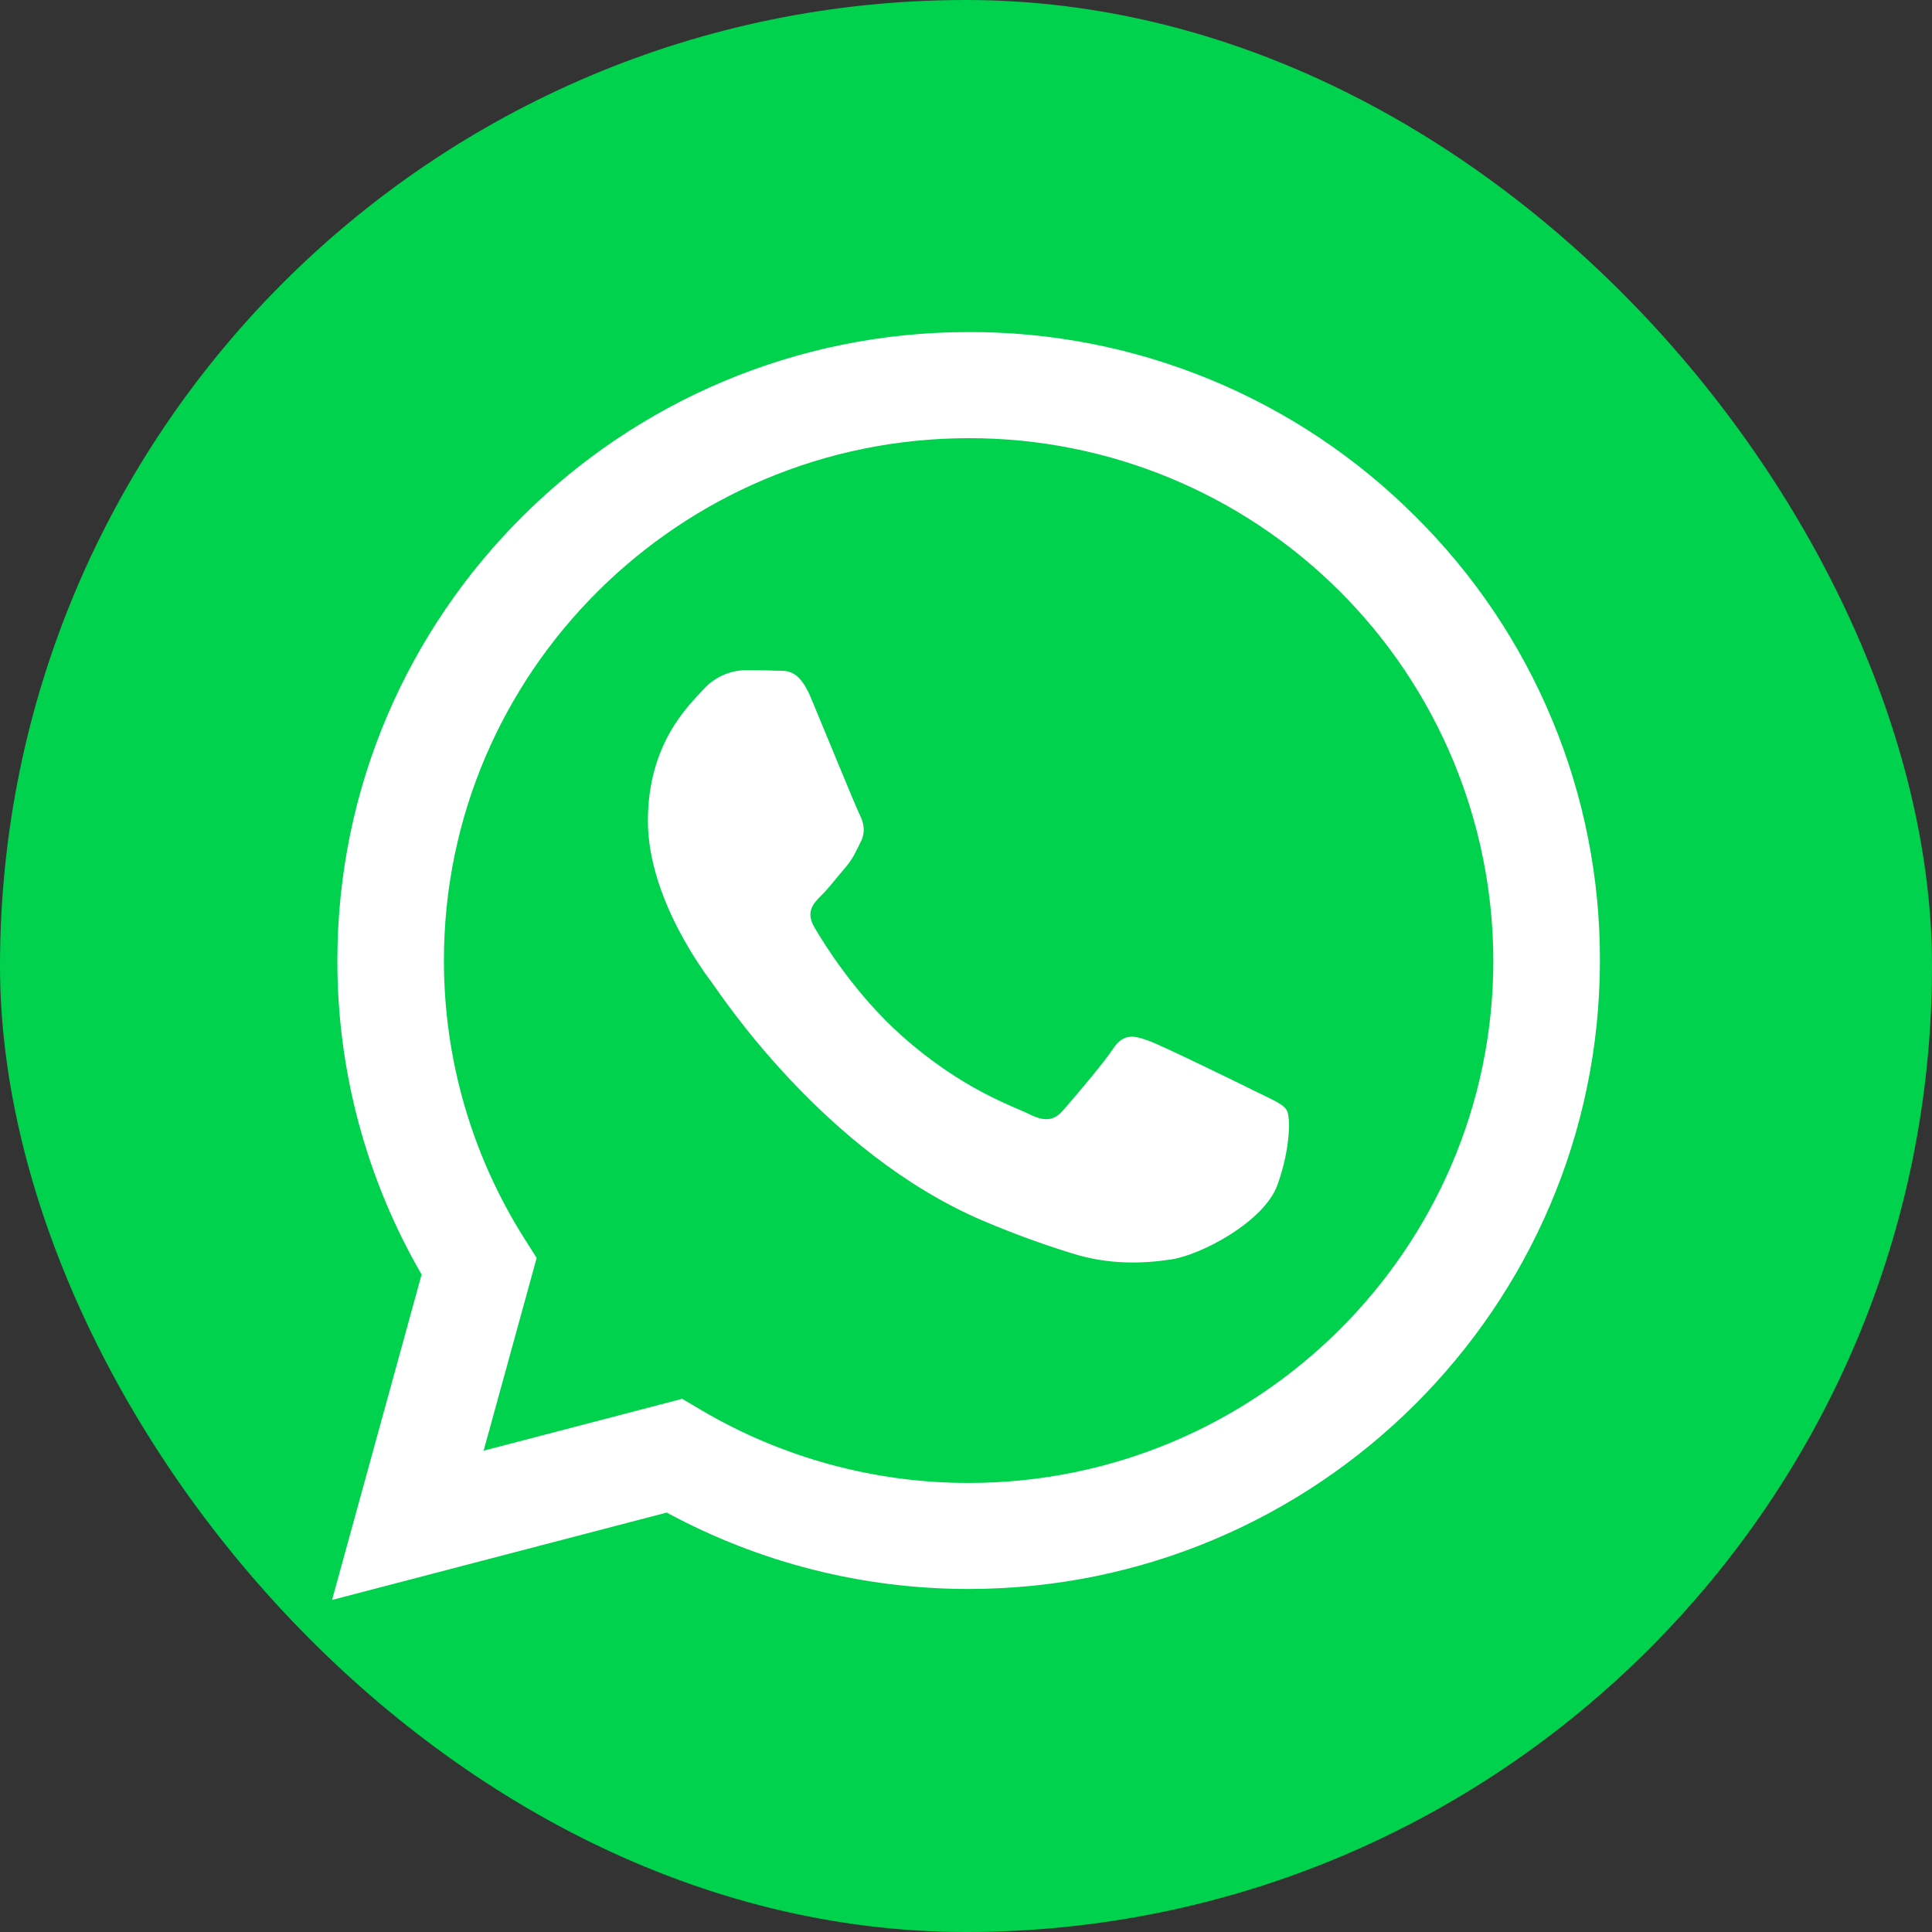 <svg width="40" height="40" viewBox="0 0 40 40" fill="none" xmlns="http://www.w3.org/2000/svg">
<rect x="0" y="0" width="40" height="40" fill="#333333" stroke="none"/>
<rect width="40" height="40" rx="20" fill="#00D24E"/>
<path fill-rule="evenodd" clip-rule="evenodd" d="M29.301 10.69C28.087 9.475 26.646 8.513 25.059 7.859C23.472 7.204 21.771 6.87 20.055 6.875C12.852 6.875 6.987 12.71 6.985 19.883C6.981 22.167 7.583 24.411 8.729 26.387L6.875 33.125L13.804 31.316C15.722 32.355 17.869 32.899 20.05 32.898H20.055C27.258 32.898 33.121 27.063 33.125 19.89C33.129 18.18 32.794 16.485 32.137 14.906C31.48 13.326 30.516 11.893 29.301 10.69ZM20.055 30.703H20.05C18.106 30.703 16.197 30.183 14.521 29.196L14.125 28.961L10.013 30.035L11.111 26.045L10.852 25.635C9.765 23.914 9.189 21.919 9.191 19.883C9.191 13.922 14.067 9.072 20.059 9.072C22.934 9.067 25.693 10.204 27.729 12.233C29.766 14.262 30.913 17.016 30.918 19.891C30.916 25.852 26.043 30.703 20.055 30.703ZM26.014 22.606C25.687 22.443 24.08 21.656 23.782 21.548C23.485 21.44 23.265 21.385 23.047 21.711C22.83 22.037 22.204 22.766 22.013 22.985C21.823 23.205 21.632 23.229 21.306 23.066C20.98 22.903 19.927 22.561 18.679 21.453C17.708 20.591 17.053 19.527 16.863 19.202C16.672 18.877 16.842 18.7 17.006 18.539C17.153 18.393 17.332 18.159 17.496 17.969C17.659 17.779 17.714 17.643 17.822 17.427C17.93 17.21 17.877 17.02 17.795 16.858C17.714 16.695 17.06 15.095 16.788 14.444C16.523 13.81 16.254 13.896 16.054 13.886C15.863 13.877 15.644 13.875 15.427 13.875C15.262 13.879 15.099 13.917 14.95 13.987C14.8 14.057 14.666 14.157 14.557 14.281C14.257 14.607 13.414 15.395 13.414 16.993C13.414 18.591 14.585 20.138 14.747 20.355C14.909 20.572 17.05 23.855 20.326 25.263C20.934 25.523 21.556 25.752 22.188 25.947C22.97 26.195 23.682 26.16 24.244 26.076C24.872 25.983 26.178 25.29 26.449 24.53C26.721 23.771 26.721 23.121 26.64 22.985C26.558 22.85 26.34 22.768 26.014 22.606Z" fill="white"/>
</svg>
